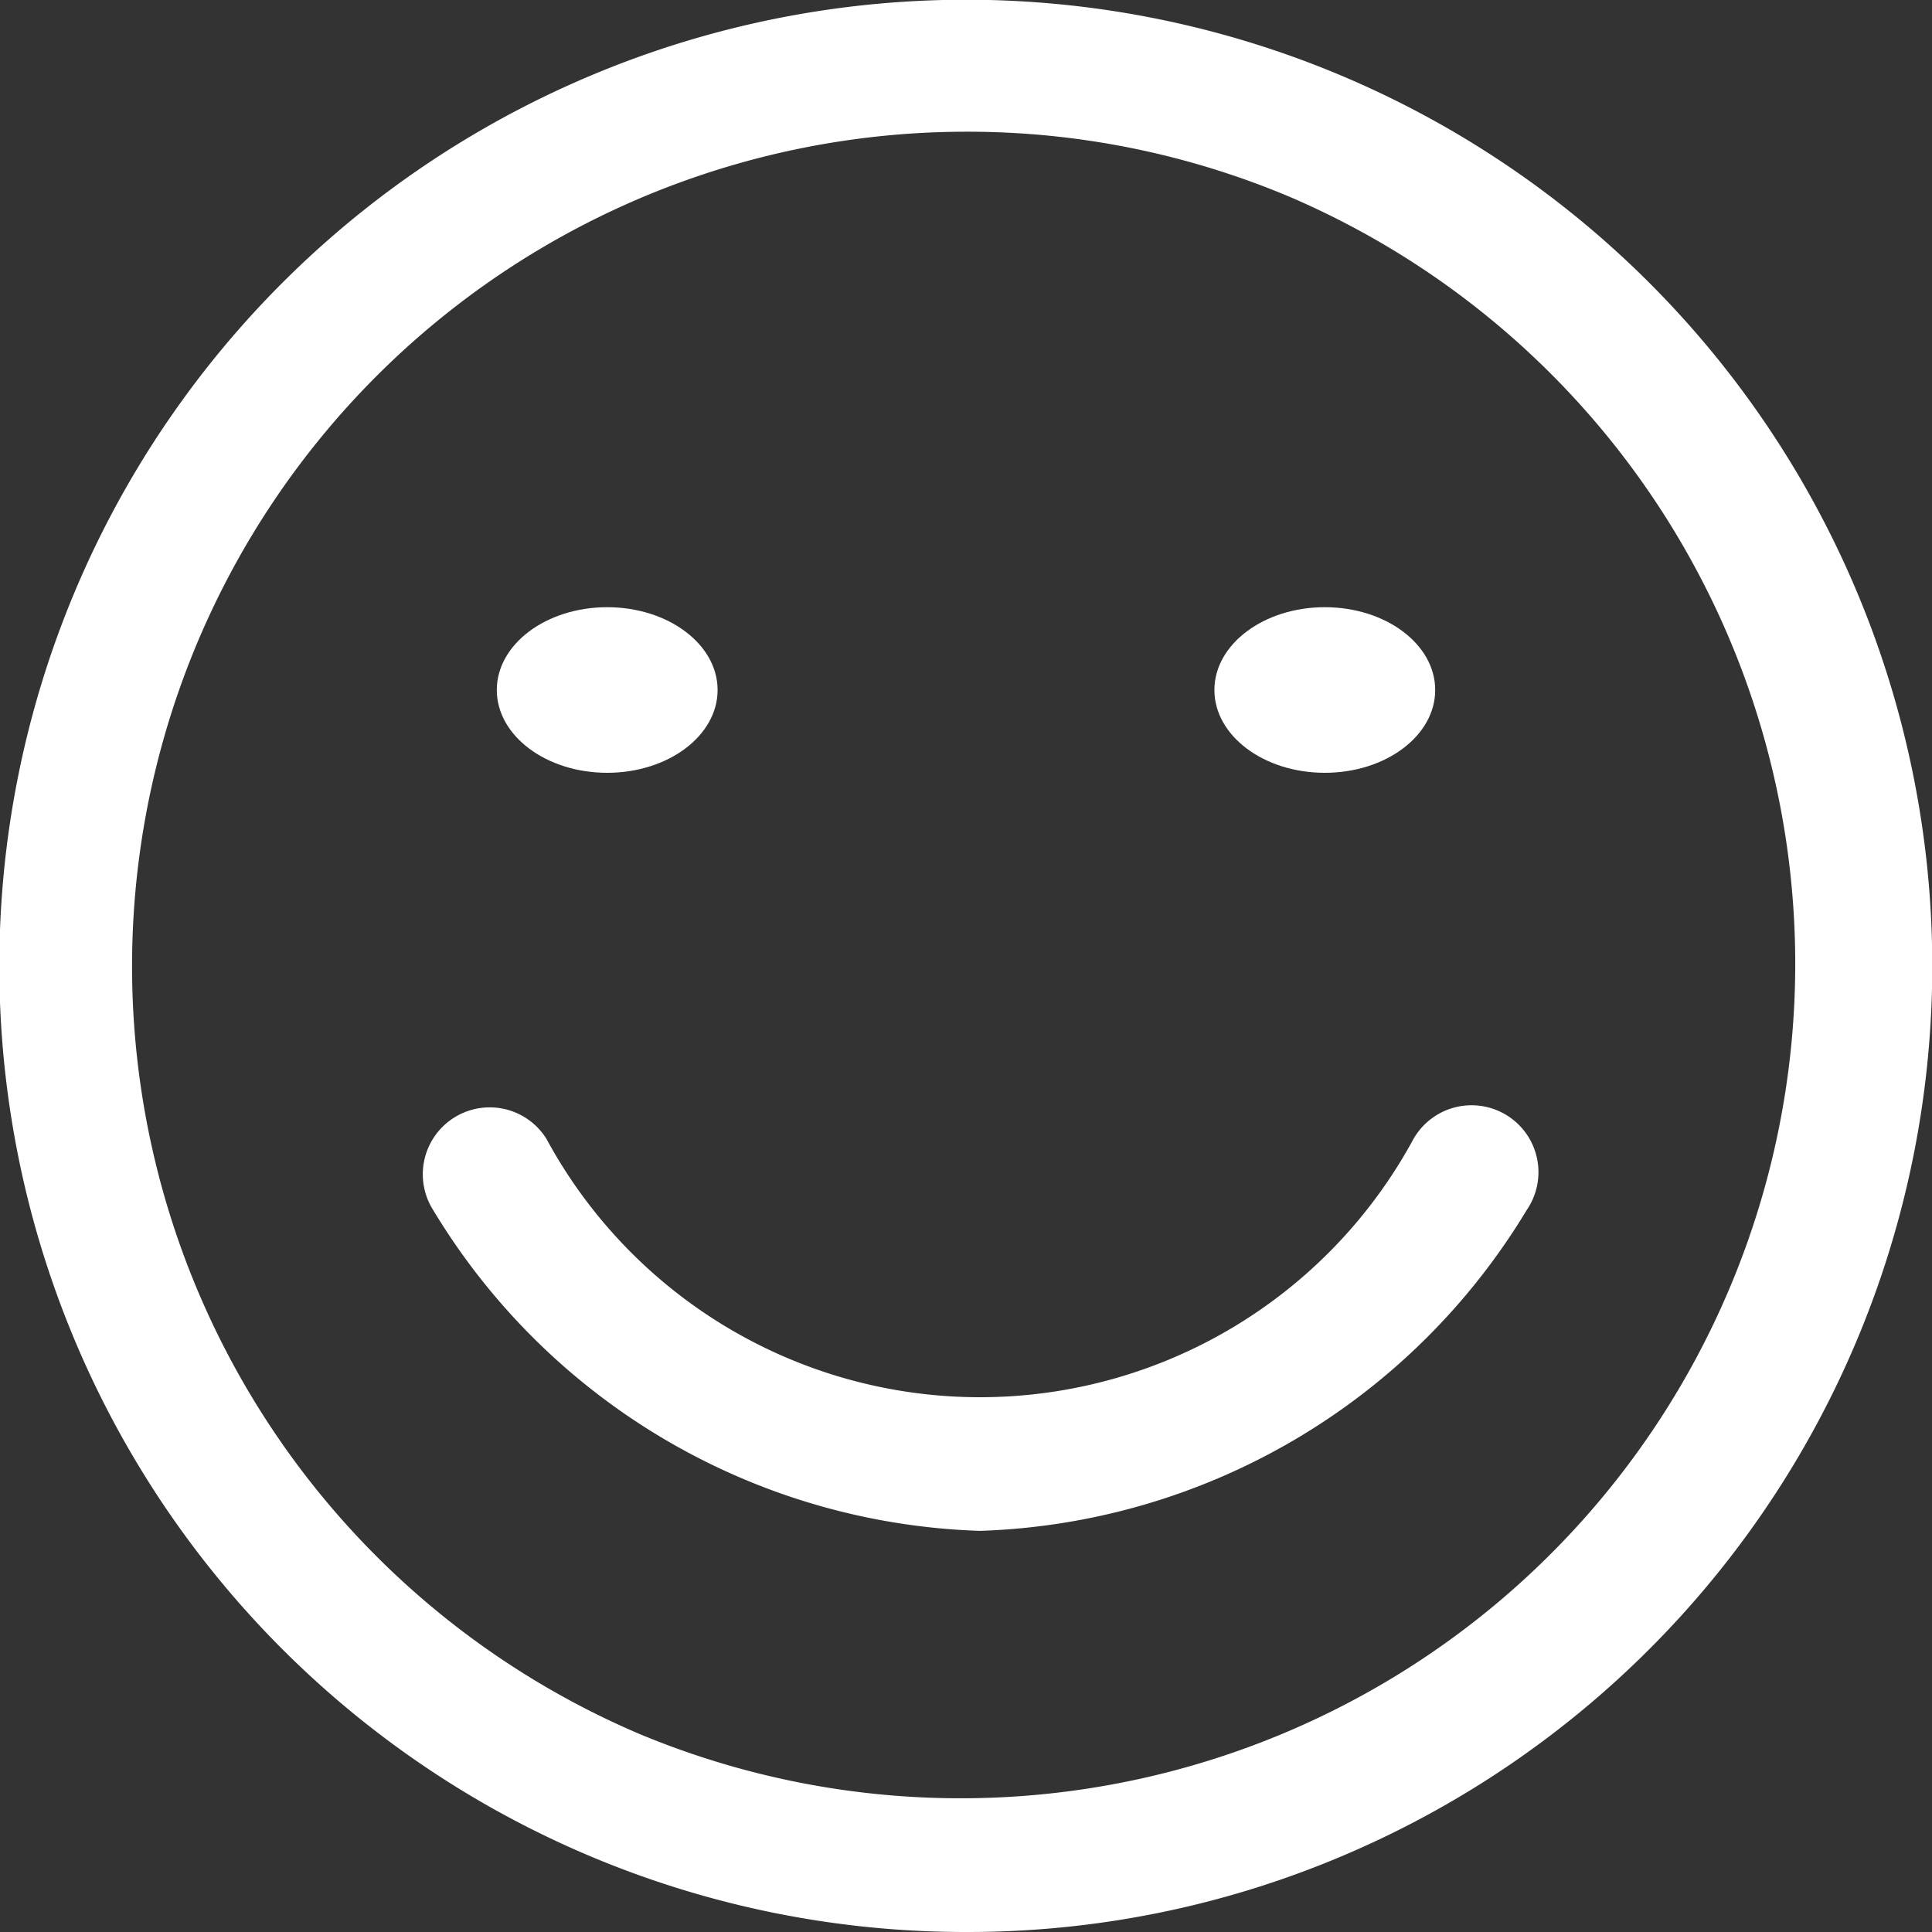 <svg xmlns="http://www.w3.org/2000/svg" width="35" height="35" viewBox="0 0 35 35"><rect x="0" y="0" width="35" height="35" fill="#333333" stroke="none"/><defs><style>.a{fill:#fff;}</style></defs><g transform="translate(0)"><ellipse class="a" cx="2" cy="1.5" rx="2" ry="1.5" transform="translate(9 11)"/><ellipse class="a" cx="2" cy="1.5" rx="2" ry="1.5" transform="translate(22 11)"/><path class="a" d="M17.5,35A17.5,17.5,0,0,1,10.688,1.375a17.5,17.5,0,0,1,13.624,32.25A17.392,17.392,0,0,1,17.5,35Zm0-32.614a15.118,15.118,0,0,0-5.883,29.04A15.118,15.118,0,0,0,23.383,3.574,15.02,15.02,0,0,0,17.5,2.386Z" transform="translate(0)"/><path class="a" d="M10.094,7.672A12.015,12.015,0,0,1,.187,1.858,1.212,1.212,0,1,1,2.238.566a8.931,8.931,0,0,0,7.857,4.685A8.931,8.931,0,0,0,17.951.566,1.212,1.212,0,1,1,20,1.858,12.015,12.015,0,0,1,10.094,7.672Z" transform="translate(7.659 20.061)"/></g></svg>